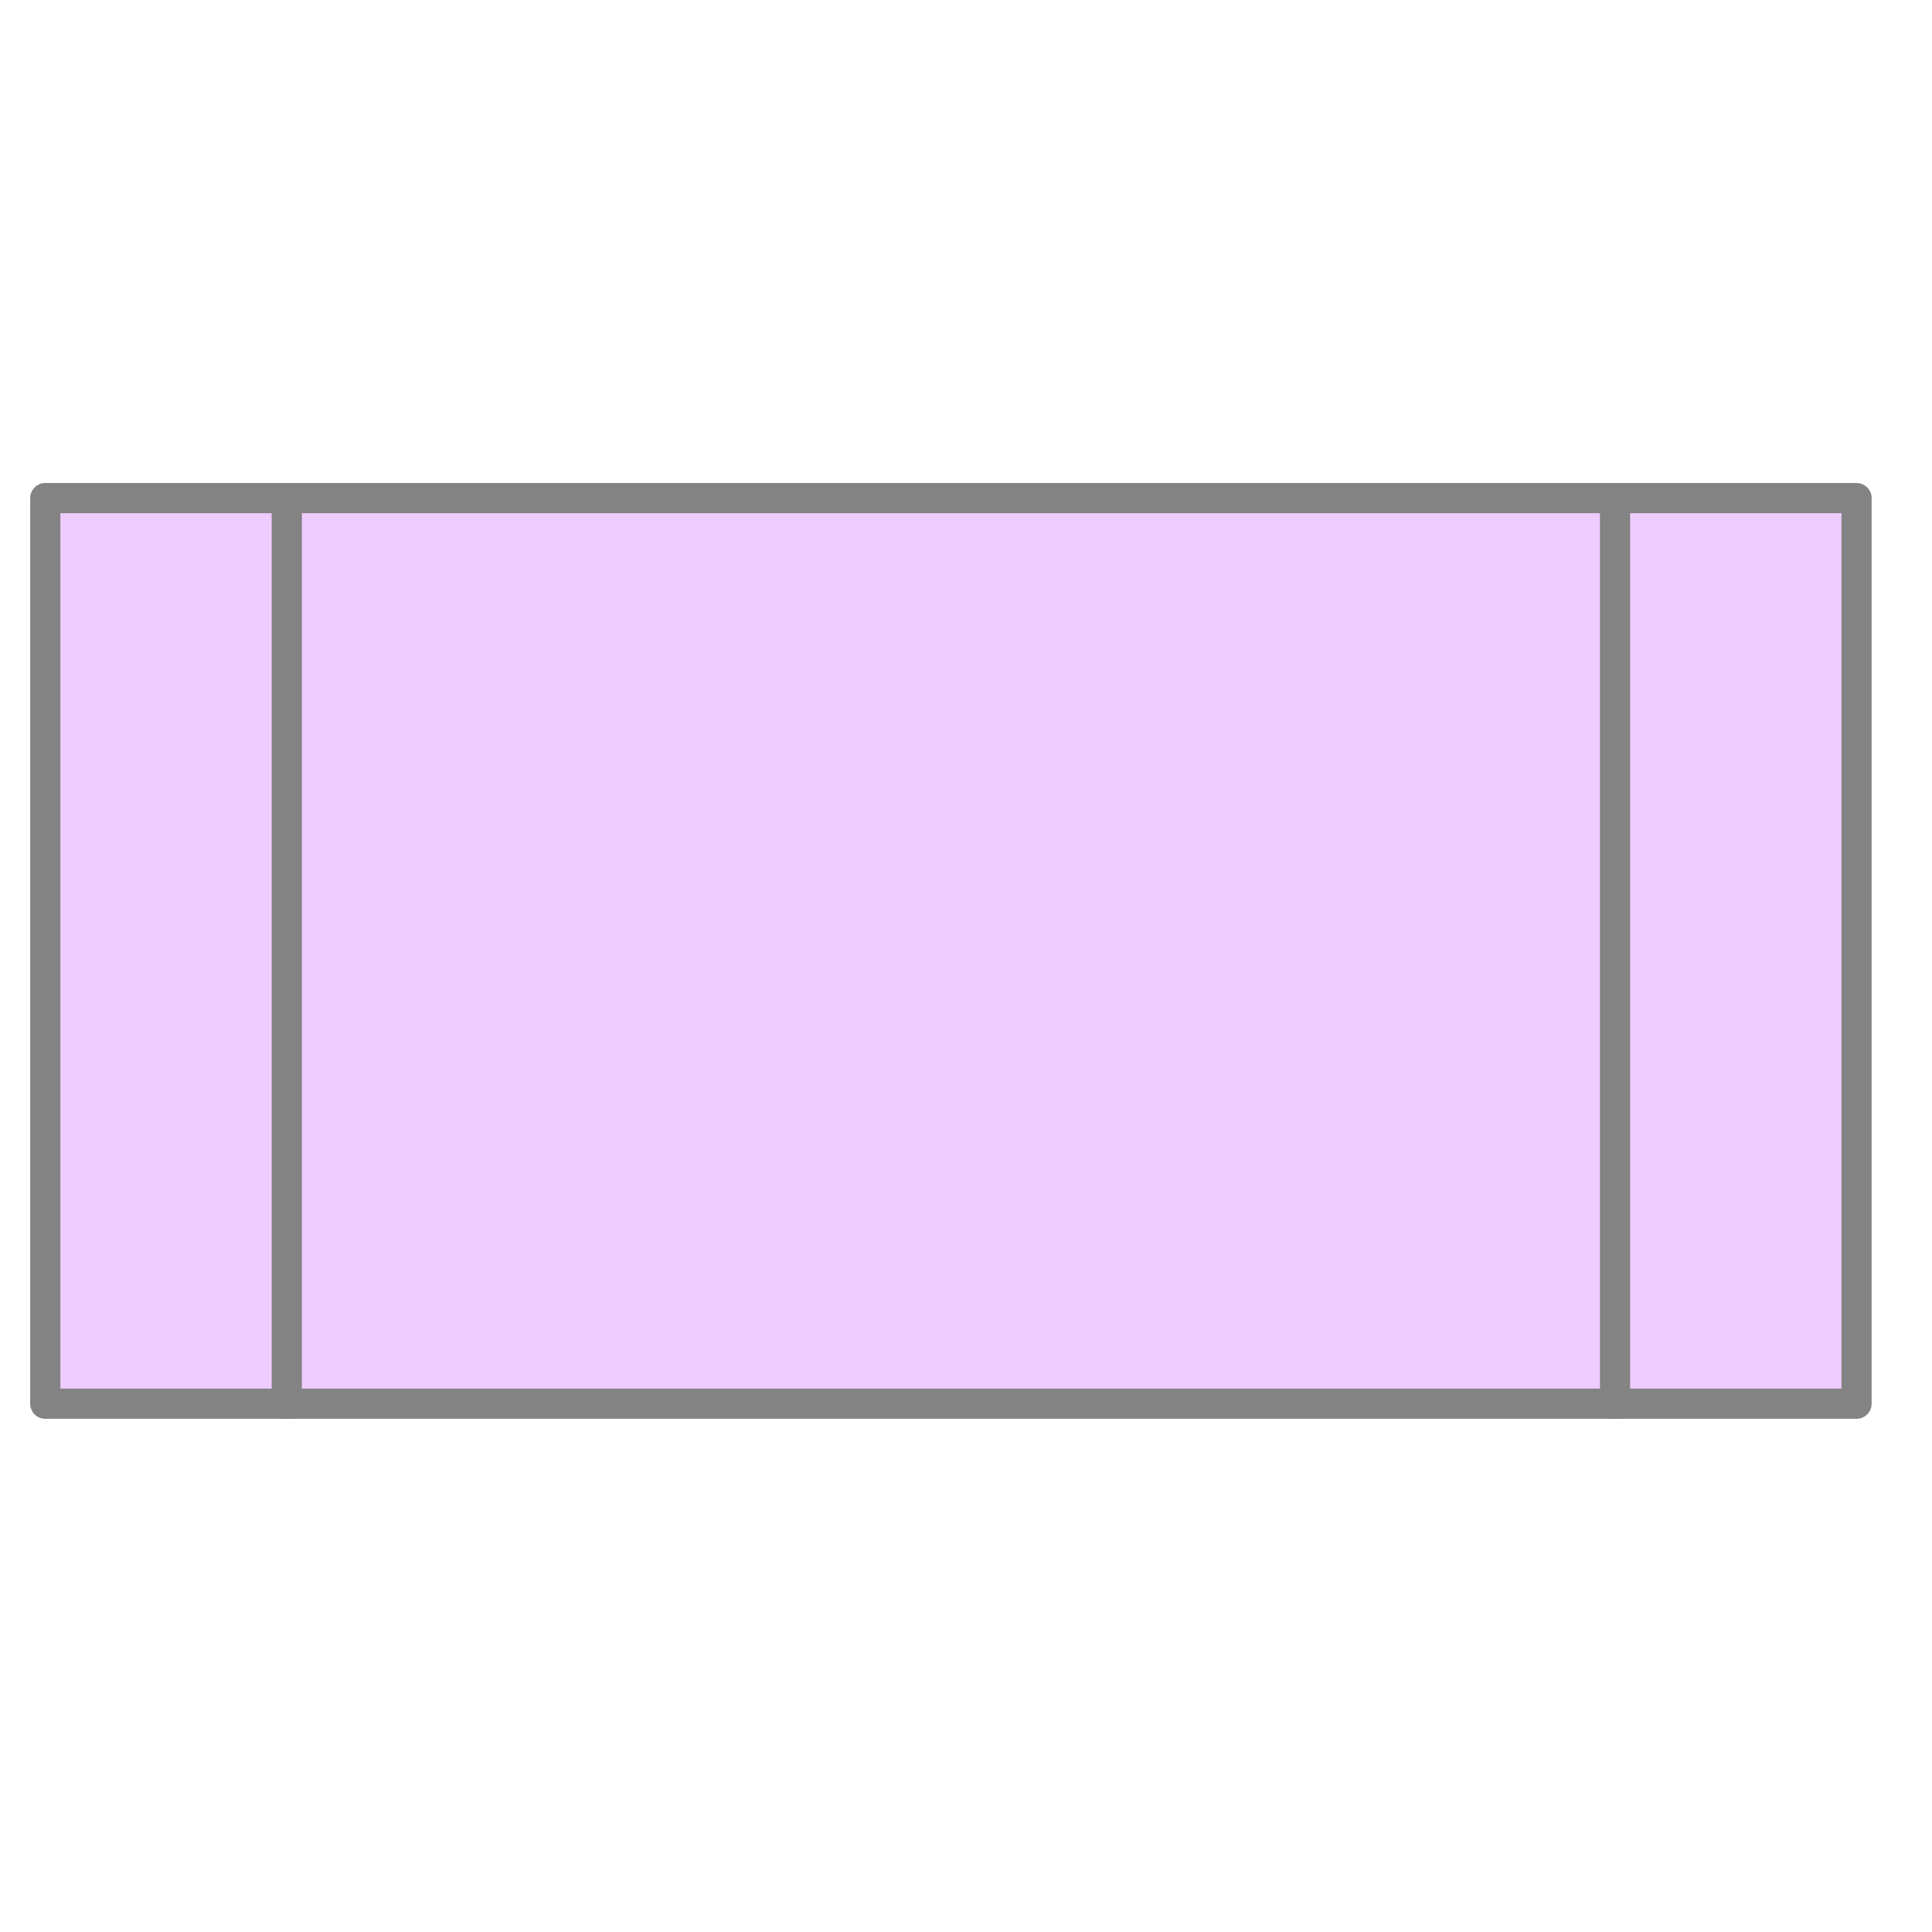 <svg xmlns="http://www.w3.org/2000/svg" viewBox="0 0 64 64" fill="#fff" fill-rule="evenodd" stroke="#838383" stroke-linecap="round" stroke-linejoin="round" font-family="Roboto" font-size="14" text-anchor="middle"><g fill="#ecf"><path d="M1.5 16.5h60v30h-60z"/><path d="M9.5 16.5v30m44-30v30"/></g></svg>